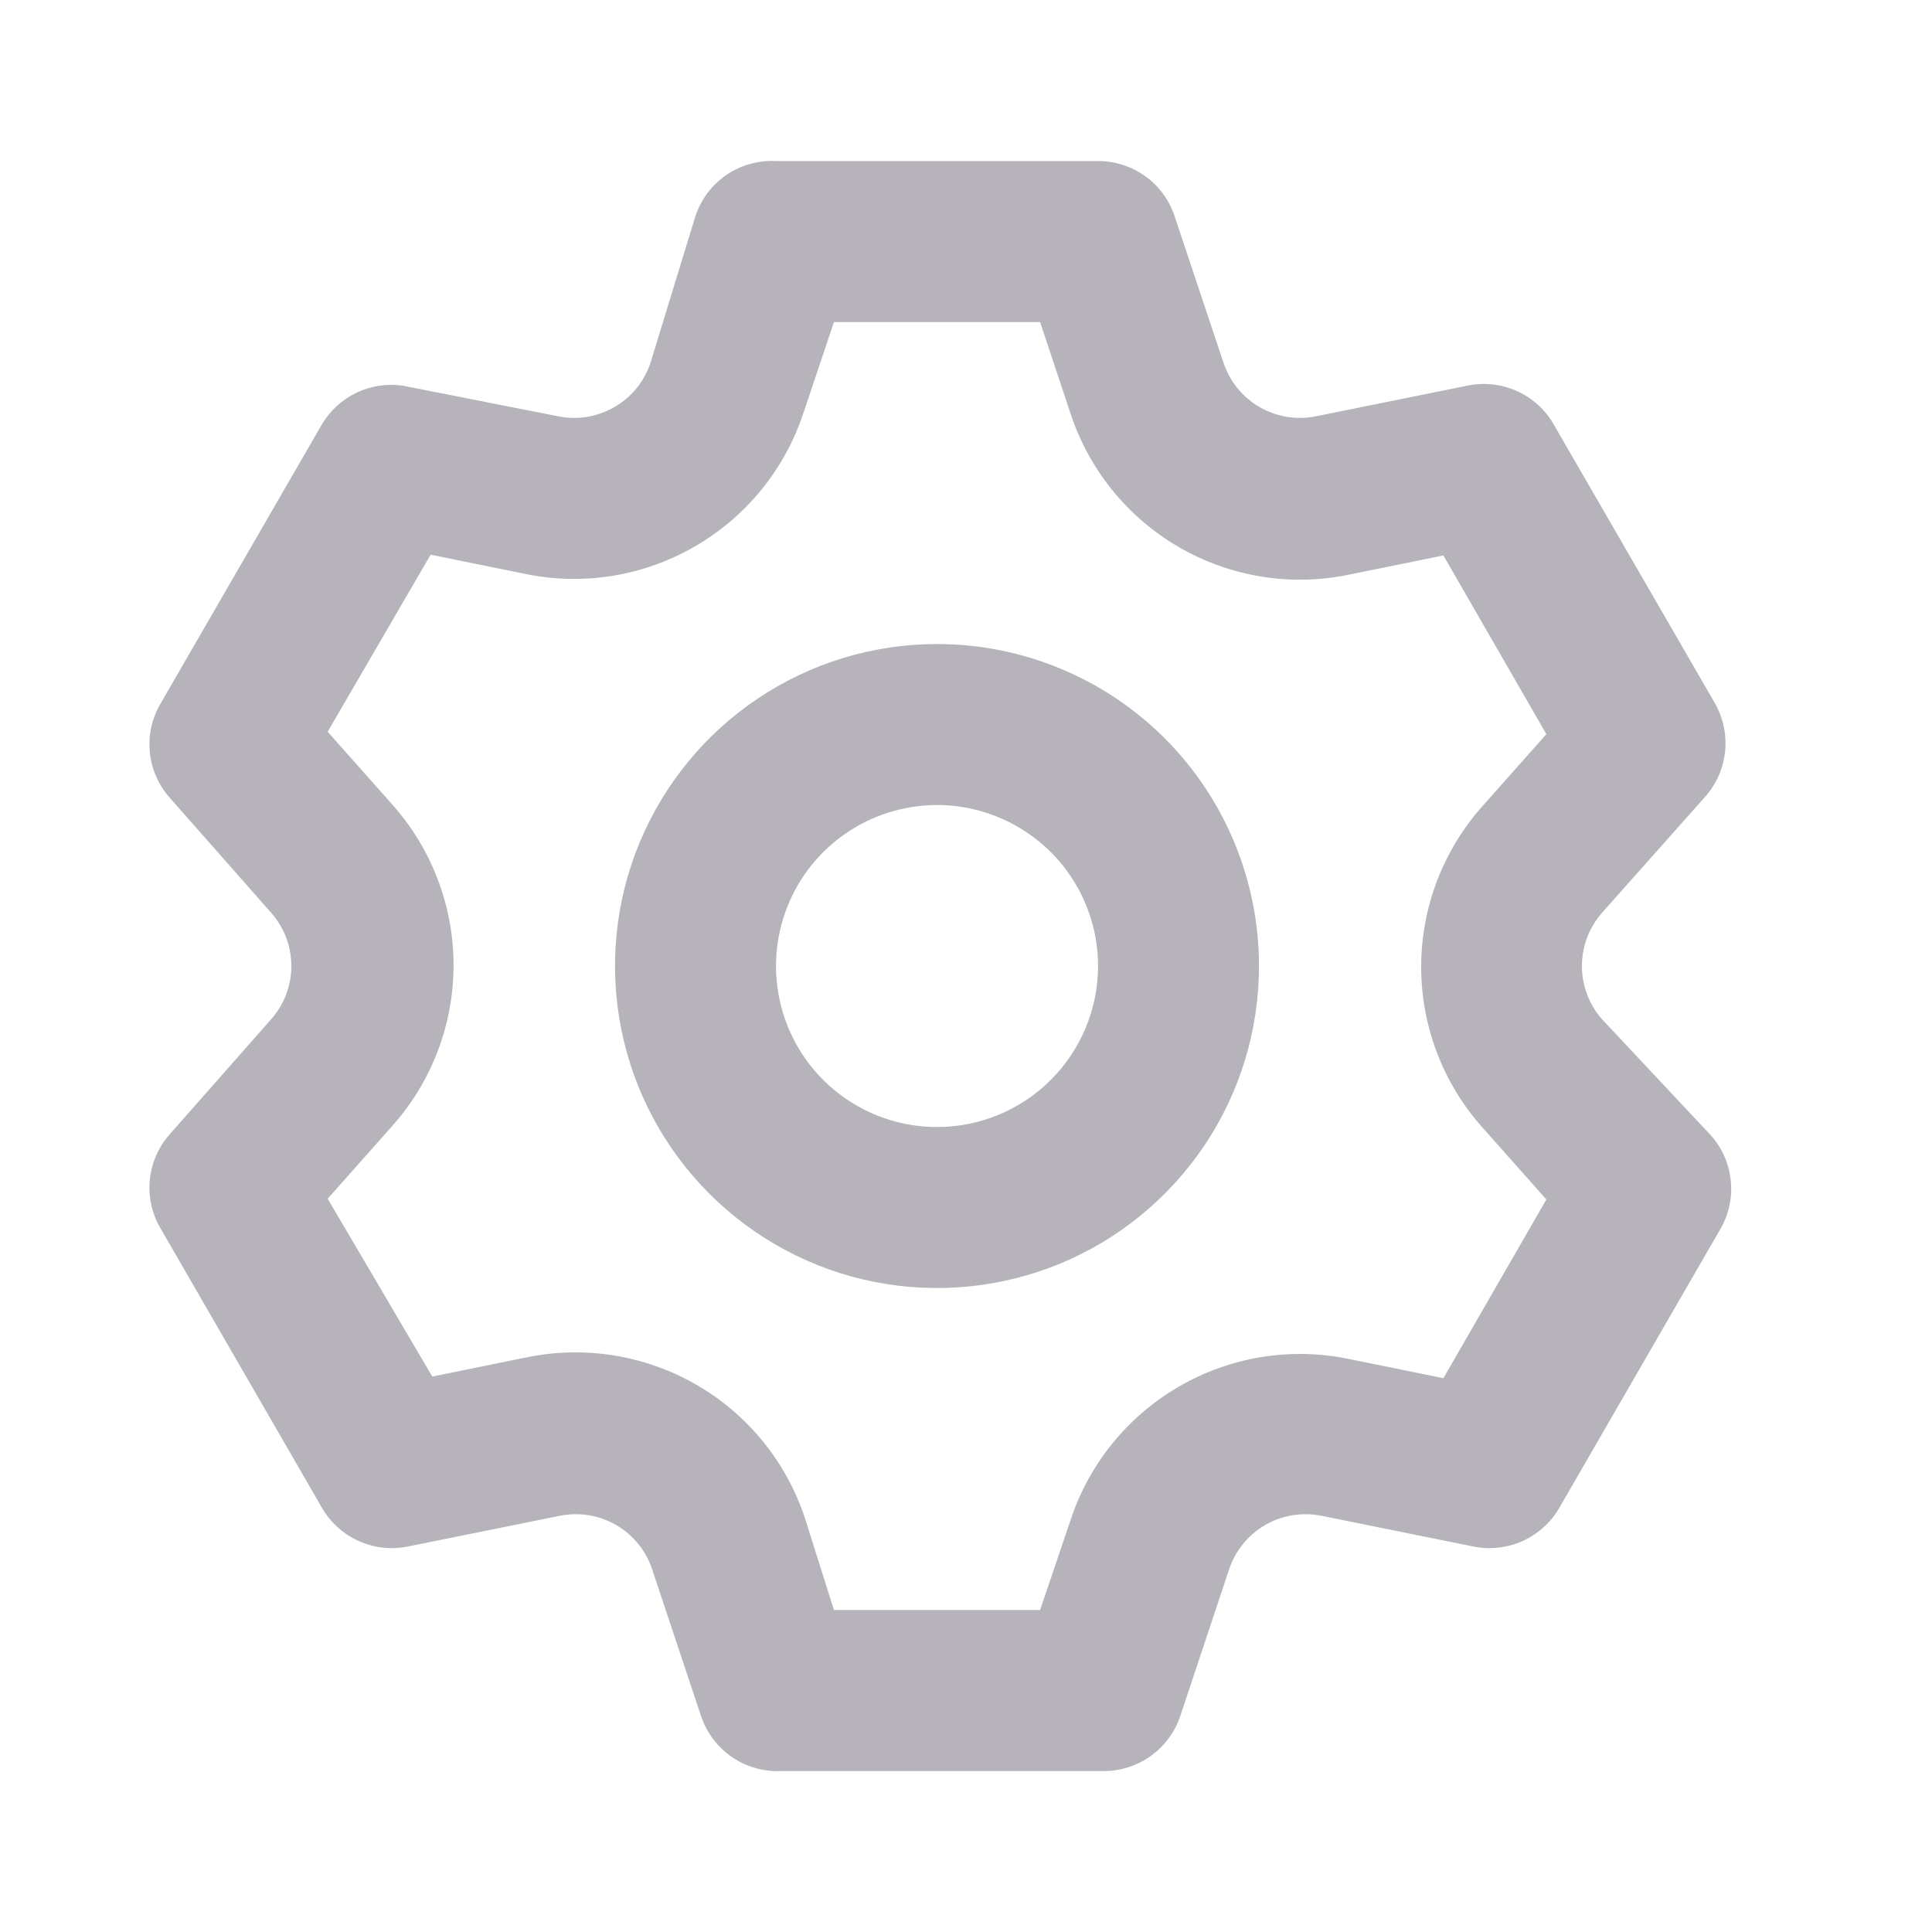 <svg width="20" height="20" viewBox="0 0 20 20" fill="none" xmlns="http://www.w3.org/2000/svg">
<path d="M16.583 10.55C16.45 10.398 16.376 10.203 16.376 10C16.376 9.798 16.45 9.602 16.583 9.45L17.65 8.25C17.767 8.119 17.84 7.954 17.858 7.779C17.876 7.604 17.838 7.428 17.75 7.275L16.083 4.392C15.996 4.24 15.862 4.119 15.702 4.048C15.542 3.976 15.363 3.956 15.192 3.992L13.625 4.309C13.426 4.35 13.218 4.317 13.041 4.215C12.865 4.114 12.732 3.952 12.667 3.759L12.158 2.234C12.102 2.068 11.996 1.924 11.854 1.823C11.712 1.721 11.541 1.667 11.367 1.667H8.033C7.852 1.658 7.672 1.708 7.521 1.81C7.371 1.912 7.258 2.061 7.2 2.234L6.733 3.759C6.668 3.952 6.535 4.114 6.358 4.215C6.182 4.317 5.974 4.35 5.775 4.309L4.167 3.992C4.004 3.969 3.838 3.995 3.689 4.066C3.541 4.137 3.417 4.251 3.333 4.392L1.667 7.275C1.576 7.426 1.535 7.601 1.55 7.776C1.565 7.951 1.635 8.117 1.75 8.25L2.808 9.45C2.942 9.602 3.016 9.798 3.016 10C3.016 10.203 2.942 10.398 2.808 10.55L1.75 11.75C1.635 11.883 1.565 12.049 1.55 12.224C1.535 12.399 1.576 12.575 1.667 12.725L3.333 15.609C3.421 15.761 3.554 15.881 3.714 15.953C3.874 16.025 4.053 16.044 4.225 16.009L5.792 15.692C5.991 15.651 6.198 15.684 6.375 15.785C6.552 15.887 6.685 16.049 6.75 16.242L7.258 17.767C7.316 17.939 7.429 18.088 7.58 18.191C7.73 18.293 7.91 18.343 8.092 18.334H11.425C11.6 18.334 11.77 18.28 11.912 18.178C12.054 18.076 12.161 17.933 12.217 17.767L12.725 16.242C12.79 16.049 12.923 15.887 13.1 15.785C13.276 15.684 13.484 15.651 13.683 15.692L15.25 16.009C15.422 16.044 15.6 16.025 15.761 15.953C15.921 15.881 16.054 15.761 16.142 15.609L17.808 12.725C17.897 12.573 17.935 12.397 17.917 12.222C17.899 12.046 17.826 11.881 17.708 11.75L16.583 10.55ZM15.342 11.667L16.008 12.417L14.942 14.267L13.958 14.067C13.358 13.944 12.734 14.046 12.204 14.354C11.674 14.661 11.275 15.152 11.083 15.734L10.767 16.667H8.633L8.333 15.717C8.141 15.135 7.743 14.644 7.213 14.337C6.683 14.03 6.058 13.928 5.458 14.05L4.475 14.25L3.392 12.409L4.058 11.659C4.468 11.2 4.695 10.607 4.695 9.992C4.695 9.377 4.468 8.784 4.058 8.325L3.392 7.575L4.458 5.742L5.442 5.942C6.042 6.065 6.666 5.963 7.196 5.655C7.726 5.348 8.125 4.857 8.317 4.275L8.633 3.334H10.767L11.083 4.284C11.275 4.865 11.674 5.357 12.204 5.664C12.734 5.971 13.358 6.073 13.958 5.95L14.942 5.75L16.008 7.6L15.342 8.35C14.936 8.808 14.712 9.398 14.712 10.009C14.712 10.62 14.936 11.21 15.342 11.667V11.667ZM9.7 6.667C9.041 6.667 8.396 6.862 7.848 7.229C7.3 7.595 6.873 8.116 6.62 8.725C6.368 9.334 6.302 10.004 6.431 10.651C6.559 11.297 6.877 11.891 7.343 12.357C7.809 12.823 8.403 13.141 9.05 13.27C9.696 13.398 10.367 13.332 10.976 13.08C11.585 12.828 12.105 12.4 12.472 11.852C12.838 11.304 13.033 10.66 13.033 10C13.033 9.116 12.682 8.268 12.057 7.643C11.432 7.018 10.584 6.667 9.7 6.667V6.667ZM9.7 11.667C9.37 11.667 9.048 11.569 8.774 11.386C8.5 11.203 8.286 10.943 8.16 10.638C8.034 10.334 8.001 9.998 8.065 9.675C8.13 9.352 8.288 9.055 8.521 8.822C8.755 8.589 9.051 8.43 9.375 8.366C9.698 8.301 10.033 8.334 10.338 8.461C10.642 8.587 10.903 8.8 11.086 9.074C11.269 9.348 11.367 9.671 11.367 10C11.367 10.442 11.191 10.866 10.878 11.179C10.566 11.491 10.142 11.667 9.7 11.667Z" fill="#B6B3BA"/>
</svg>
